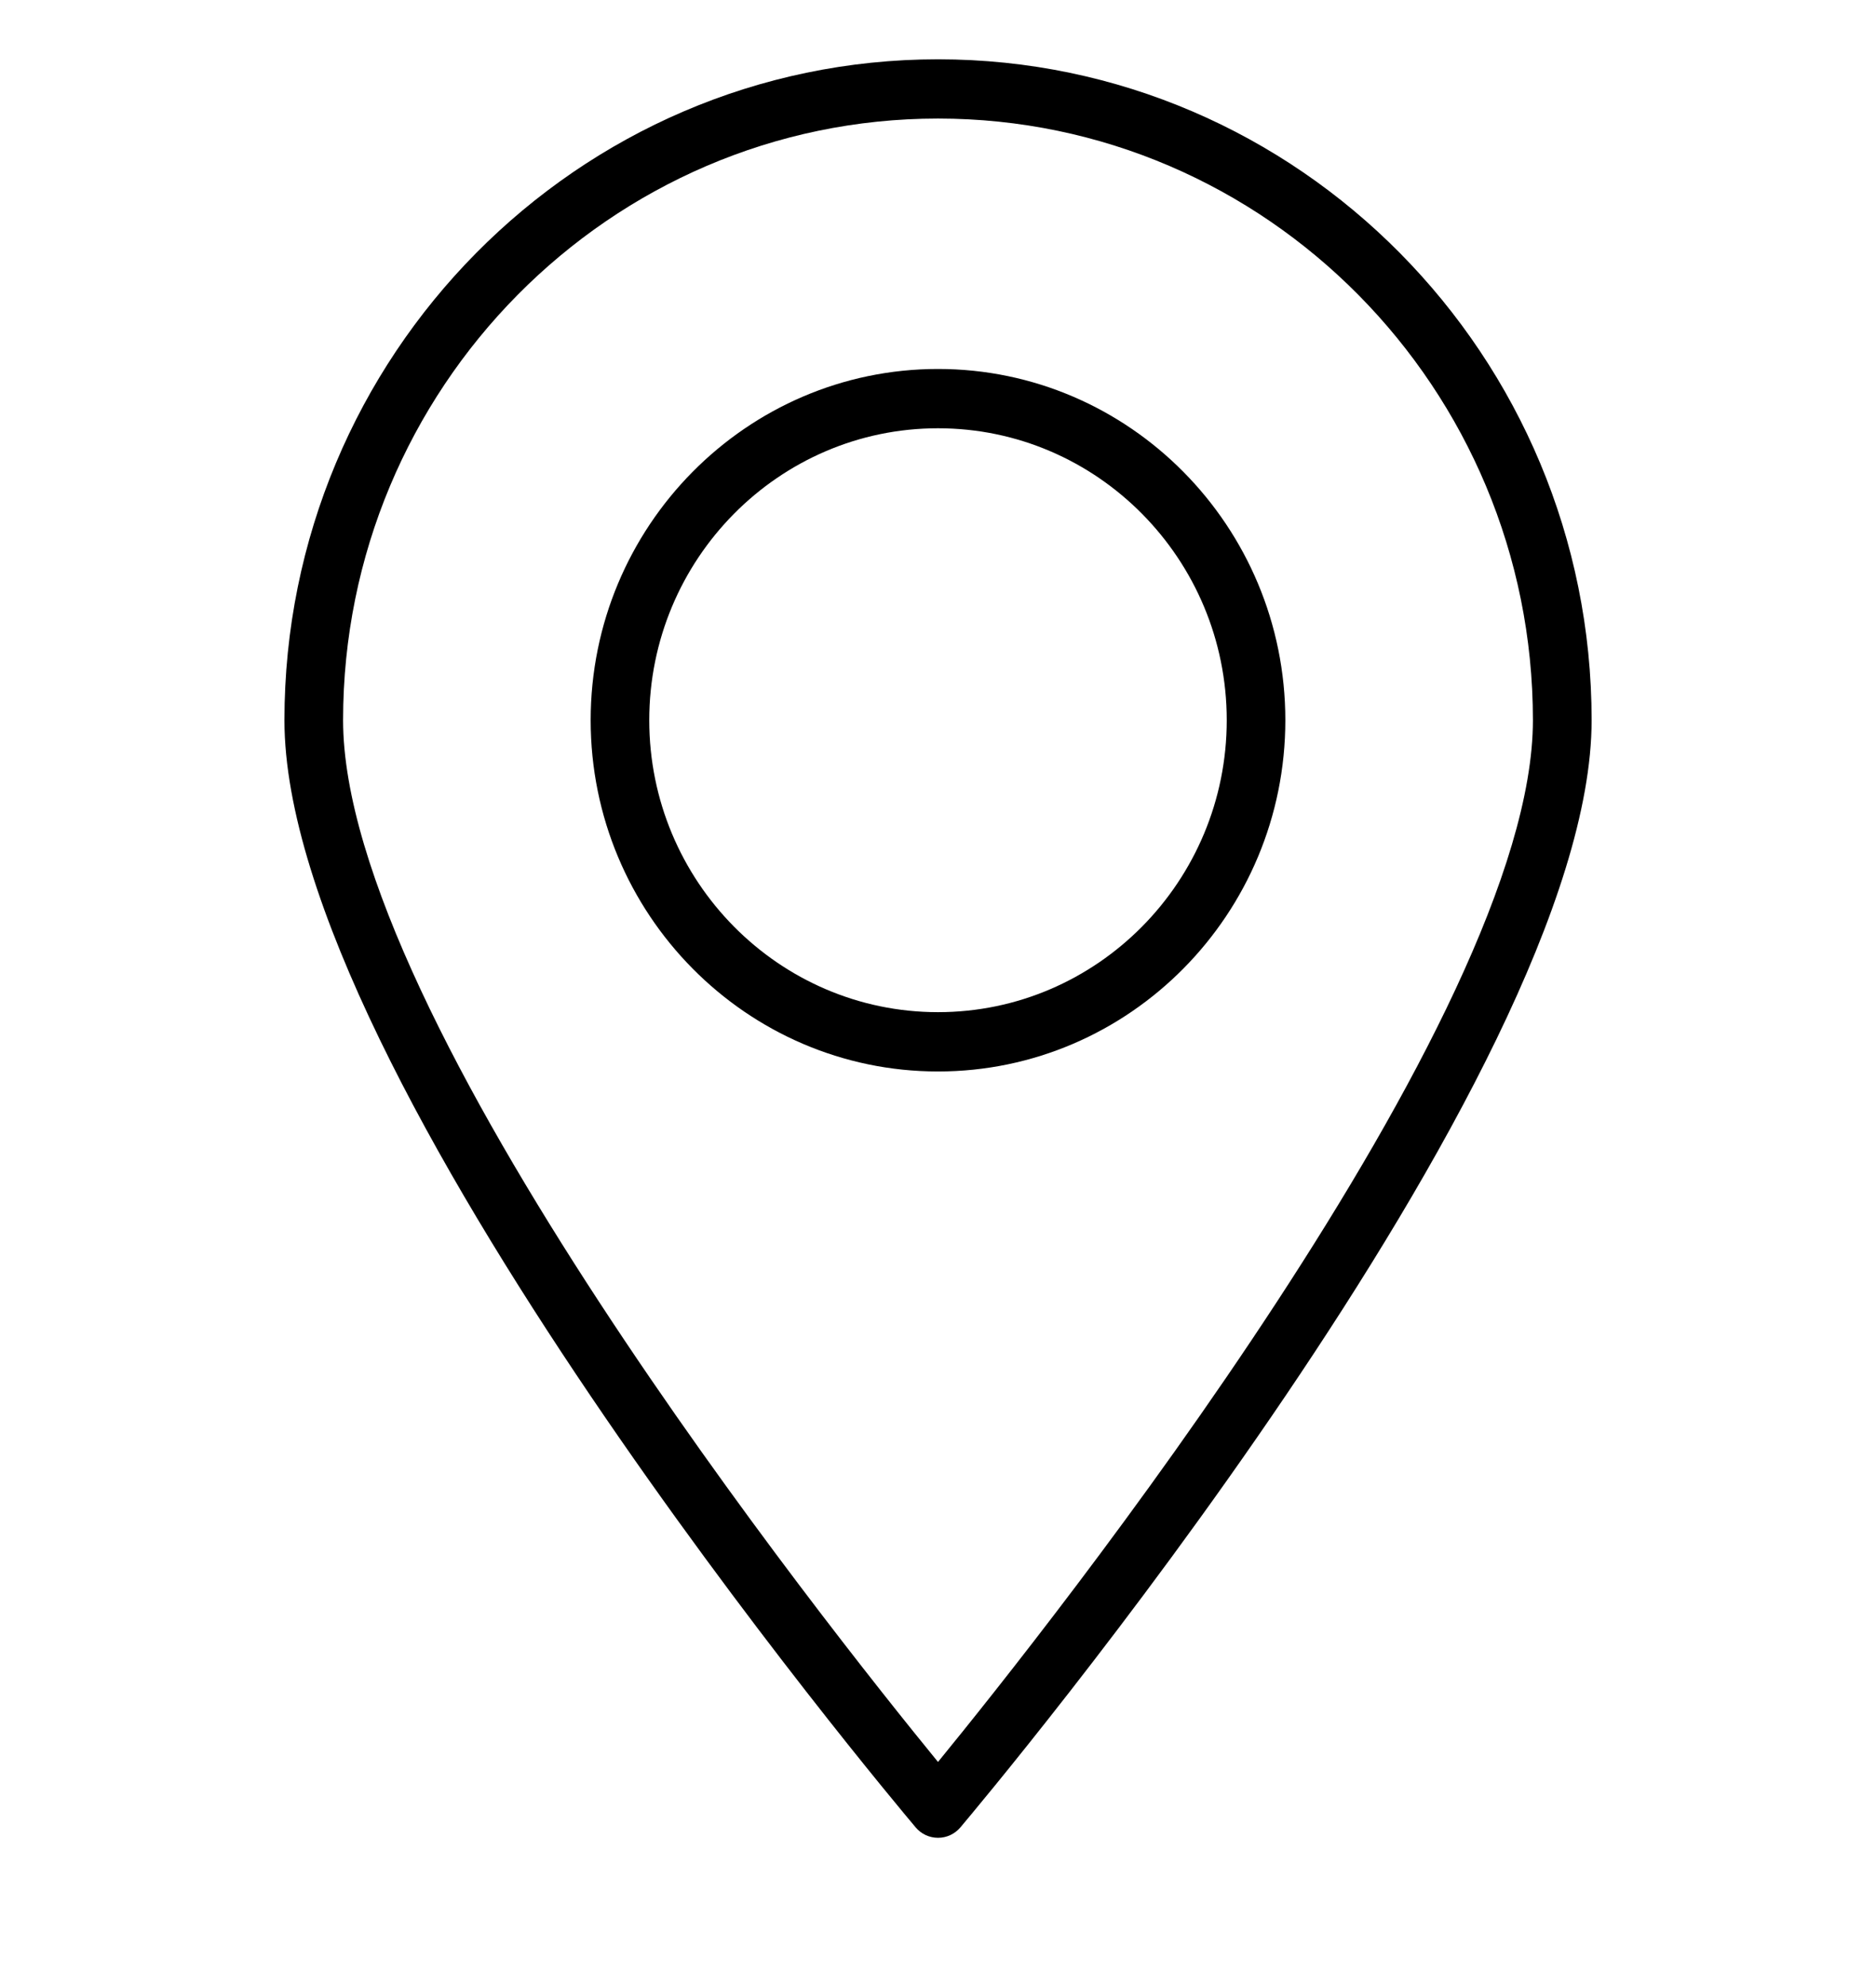 <svg width="34" height="36" viewBox="0 0 34 36" fill="none" xmlns="http://www.w3.org/2000/svg">
<g clip-path="url(#clip0_200_1266)">
<path d="M17 6.688C13.529 6.688 10.705 9.544 10.705 13.055C10.705 16.566 13.529 19.422 17 19.422C20.471 19.422 23.295 16.566 23.295 13.055C23.295 9.544 20.471 6.688 17 6.688ZM17 18.347C14.115 18.347 11.767 15.973 11.767 13.055C11.767 10.137 14.114 7.763 17 7.763C19.886 7.763 22.233 10.136 22.233 13.055C22.233 15.974 19.886 18.347 17 18.347Z" fill="black"/>
<path d="M17 1.075C10.469 1.075 5.155 6.449 5.155 13.055C5.155 19.498 16.129 32.571 16.596 33.125C16.697 33.245 16.845 33.313 17.001 33.313C17.156 33.313 17.303 33.245 17.405 33.125C17.872 32.571 28.846 19.498 28.846 13.055C28.846 6.449 23.532 1.075 17.001 1.075H17ZM17 31.938C14.994 29.485 6.218 18.442 6.218 13.055C6.218 7.041 11.055 2.149 17 2.149C22.945 2.149 27.782 7.041 27.782 13.055C27.782 18.44 19.006 29.484 17 31.938Z" fill="black"/>
</g>
<defs>
<clipPath id="clip0_200_1266">
<rect width="34" height="36" fill="white"/>
</clipPath>
</defs>
</svg>
